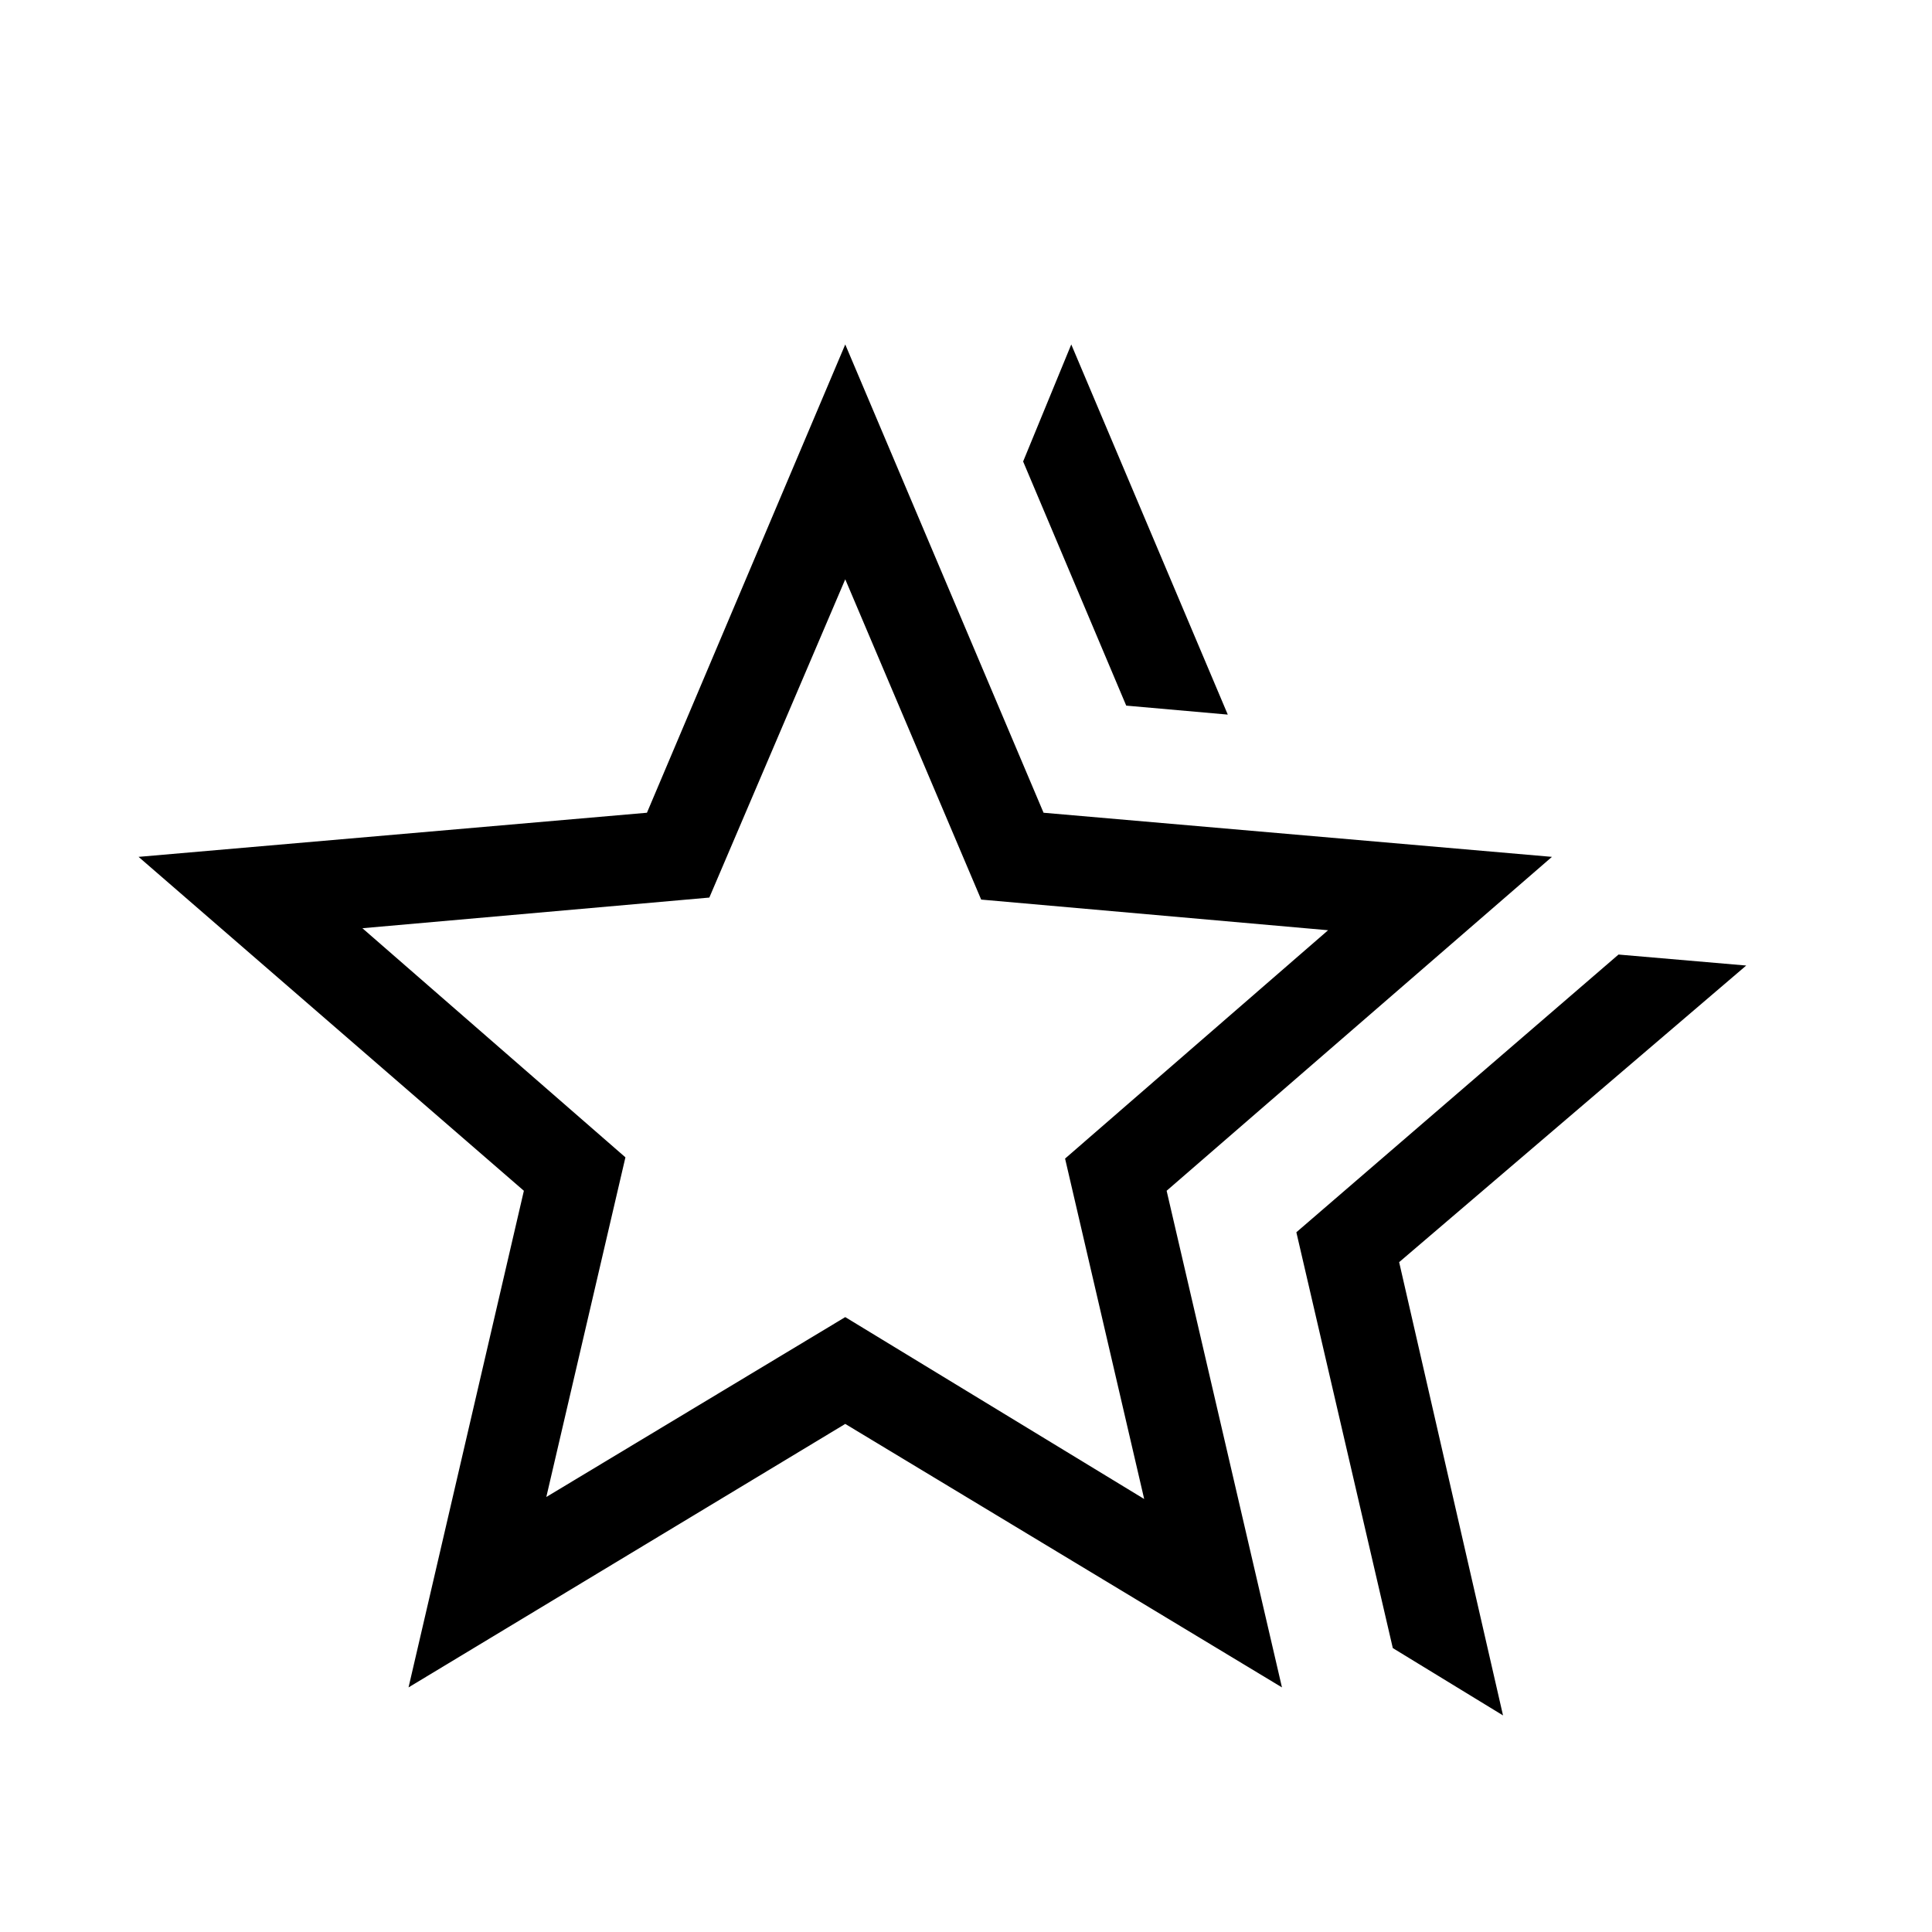 <svg xmlns="http://www.w3.org/2000/svg" height="48" viewBox="0 96 960 960" width="48"><path d="m644.152 708.307 160.076-137.999 63.46 5.461-172.46 147.384 51.615 225.229-54.768-33.461-47.923-206.614Zm-84.538-261.69-51.23-121.307 23.922-58.152 77.769 183.92-50.461-4.461ZM271.462 839.845 420 750.461l148.538 90.384-39.308-169.153 130.692-113.461L487.538 543 420 383.847 352.462 542l-172.384 15.231L310.77 671.077l-39.308 168.768Zm-68.46 94.613 57.307-246.766L68.849 521.77l252.614-21.922L420 267.158l98.537 232.69L771.15 521.77 579.691 687.692l57.307 246.766L420 803.537 203.002 934.458ZM420 631.769Z"/></svg>